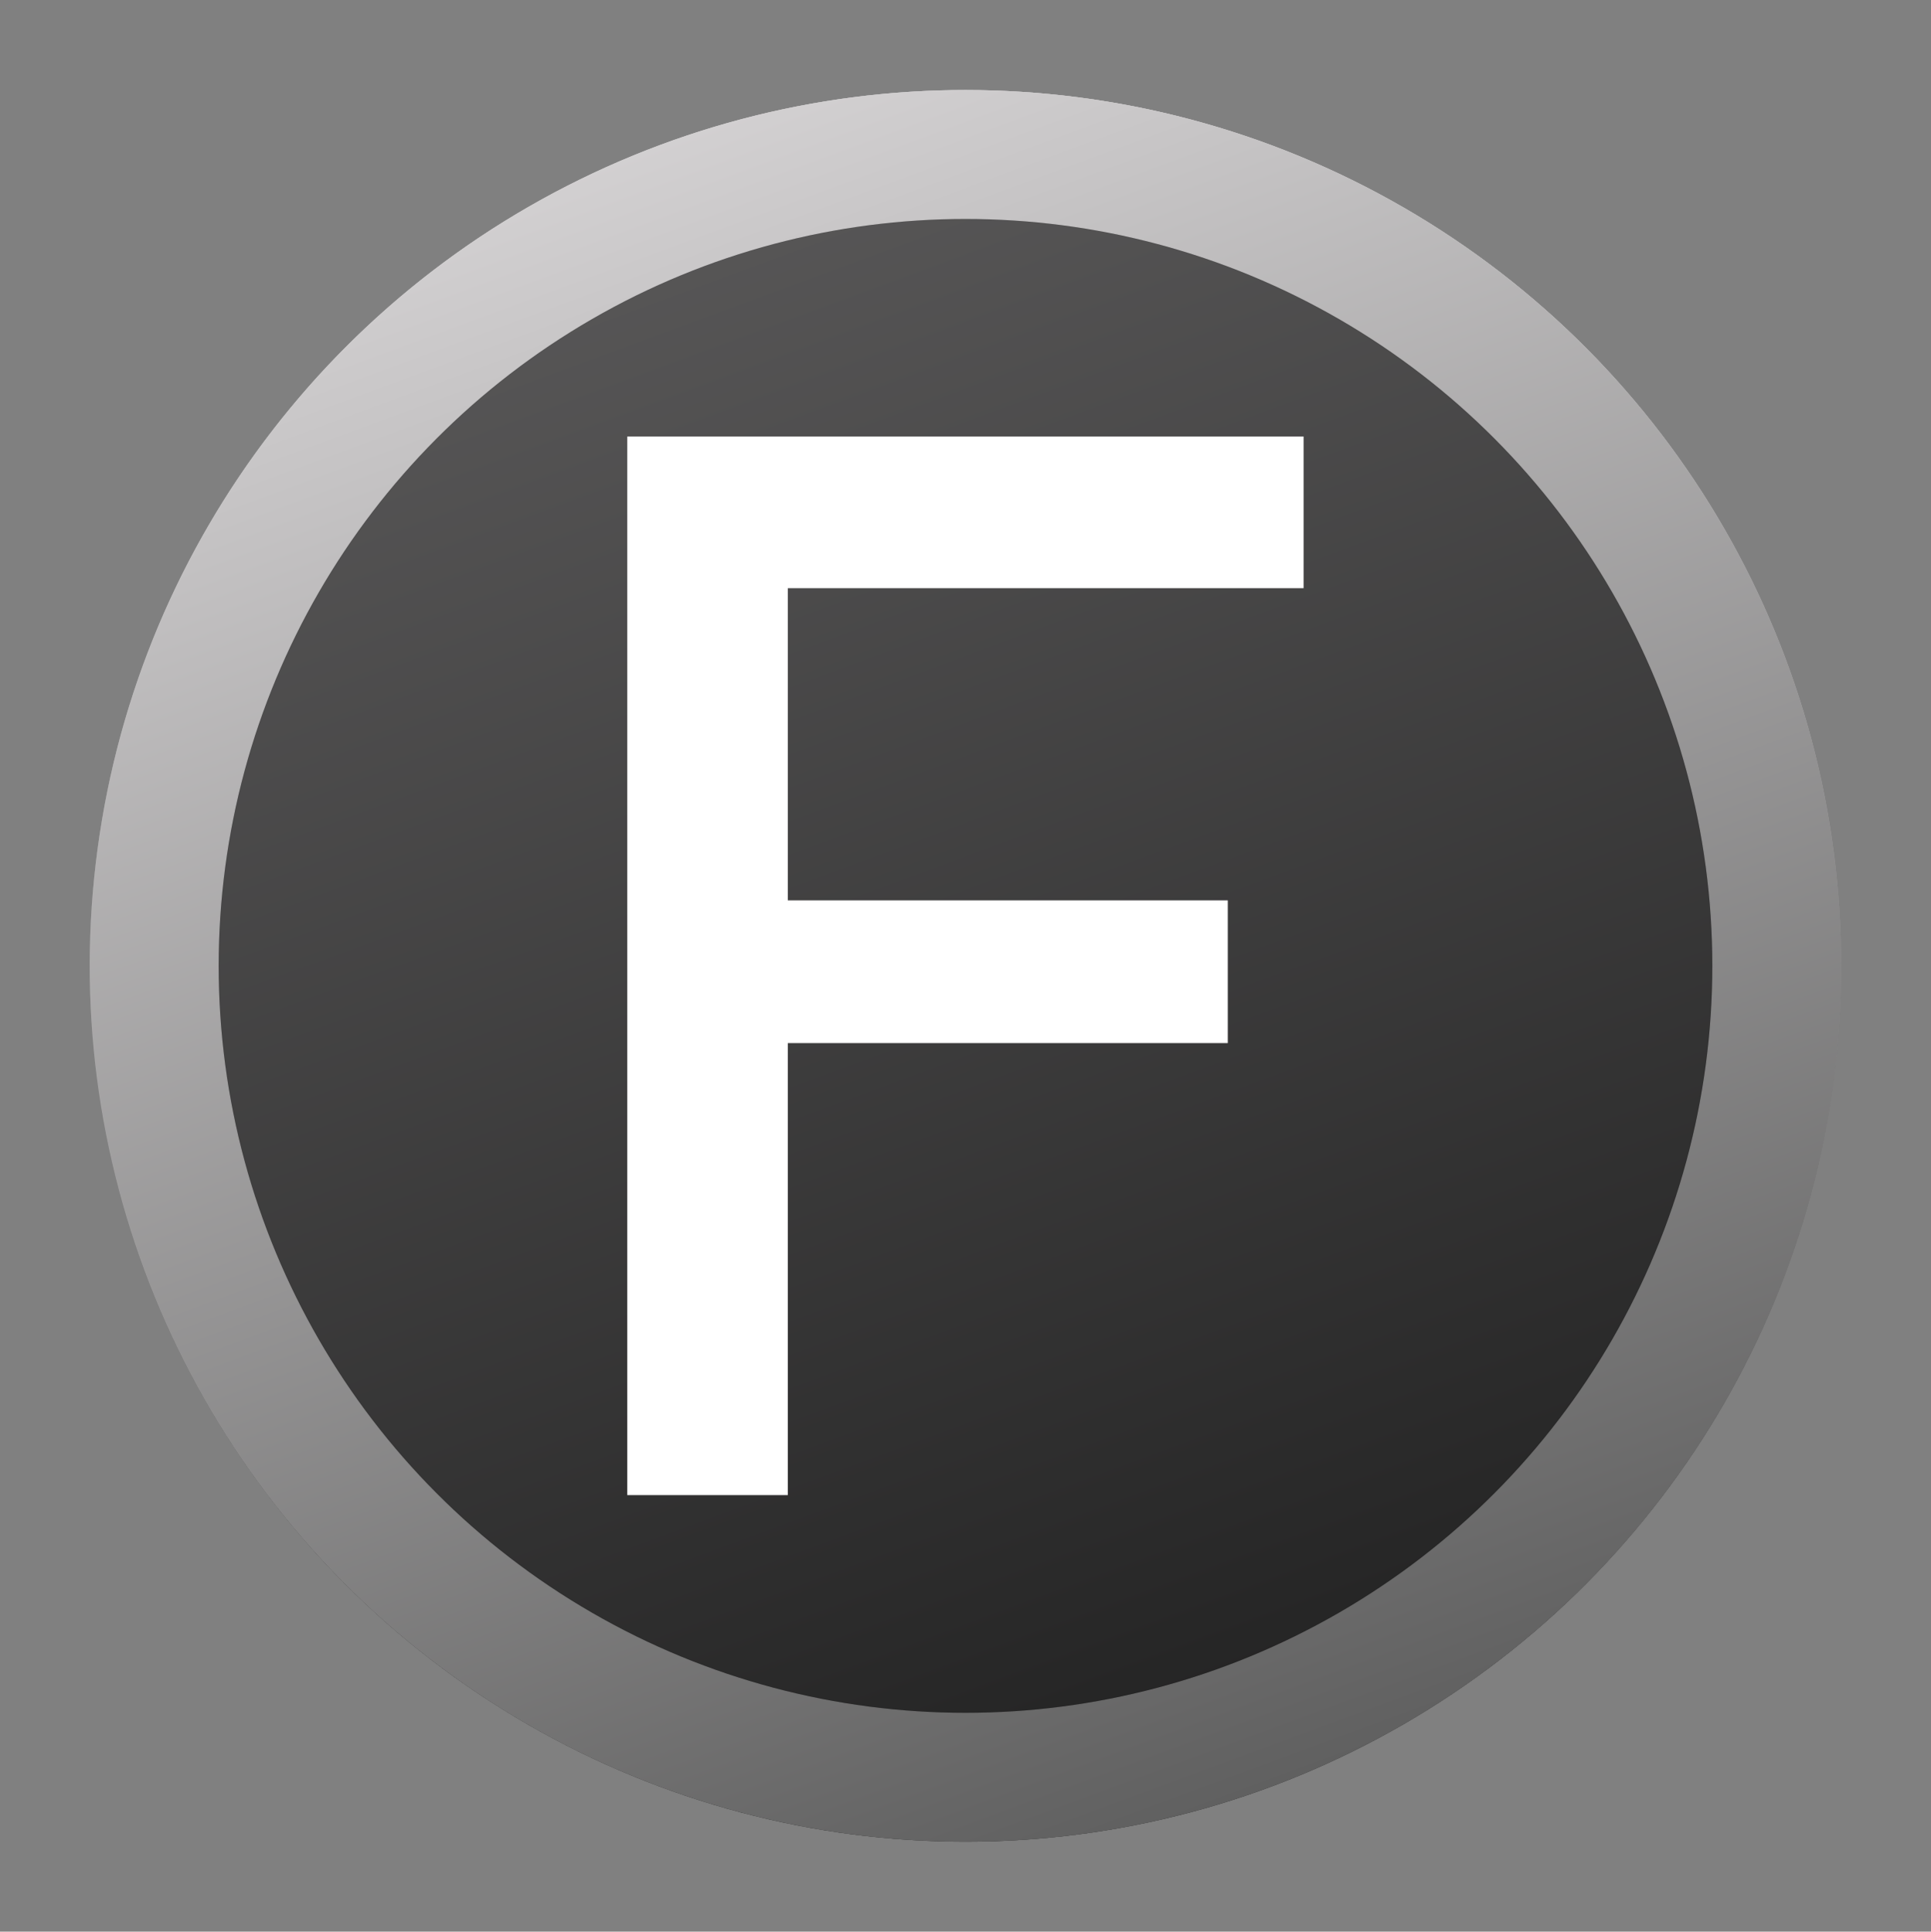 <?xml version="1.0" encoding="UTF-8" standalone="no"?>
<svg
   xmlns:dc="http://purl.org/dc/elements/1.1/"
   xmlns:cc="http://creativecommons.org/ns#"
   xmlns:rdf="http://www.w3.org/1999/02/22-rdf-syntax-ns#"
   xmlns:svg="http://www.w3.org/2000/svg"
   xmlns="http://www.w3.org/2000/svg"
   xmlns:xlink="http://www.w3.org/1999/xlink"
   xmlns:sodipodi="http://sodipodi.sourceforge.net/DTD/sodipodi-0.dtd"
   xmlns:inkscape="http://www.inkscape.org/namespaces/inkscape"
   version="1.0"
   id="svg111794"
   x="0px"
   y="0px"
   width="13.856"
   height="13.859"
   viewBox="0 0 13.856 13.859"
   enable-background="new 0 0 17.856 17.859"
   xml:space="preserve"
   sodipodi:docname="ModeSwitch0.svg"
   inkscape:version="1.0.2 (e86c870879, 2021-01-15)"><rect x="0" y="0" width="13.856" height="13.859" fill="#808080" stroke="none"/><defs
   id="defs25"><linearGradient
     inkscape:collect="always"
     xlink:href="#SVGID_2_"
     id="linearGradient899"
     x1="2.624"
     y1="-4.082"
     x2="15.191"
     y2="-4.082"
     gradientUnits="userSpaceOnUse"
     gradientTransform="translate(-1.0786115e-6)" /></defs><sodipodi:namedview
   pagecolor="#ffffff"
   bordercolor="#666666"
   borderopacity="1"
   objecttolerance="10"
   gridtolerance="10"
   guidetolerance="10"
   inkscape:pageopacity="0"
   inkscape:pageshadow="2"
   inkscape:window-width="1920"
   inkscape:window-height="1017"
   id="namedview23"
   showgrid="false"
   inkscape:zoom="23.797018"
   inkscape:cx="11.355861"
   inkscape:cy="10.113214"
   inkscape:window-x="-8"
   inkscape:window-y="-8"
   inkscape:window-maximized="1"
   inkscape:current-layer="svg111794"
   inkscape:document-rotation="0" />

<linearGradient
   id="SVGID_1_"
   gradientUnits="userSpaceOnUse"
   x1="-2317.634"
   y1="-3827.853"
   x2="-2301.44"
   y2="-3827.853"
   gradientTransform="matrix(0,0.776,-0.776,0,-2963.501,1799.139)">
	<stop
   offset="0"
   style="stop-color:#FFFBFD"
   id="stop4" />
	<stop
   offset="1"
   style="stop-color:#000000"
   id="stop6" />
</linearGradient>

<linearGradient
   id="SVGID_2_"
   gradientUnits="userSpaceOnUse"
   x1="183.818"
   y1="5065.836"
   x2="200.013"
   y2="5065.836"
   gradientTransform="matrix(2.8619321e-8,0.776,0.776,-2.8619321e-8,-3924.181,-141.997)">
	<stop
   offset="0"
   style="stop-color:#FFFBFD"
   id="stop11" />
	<stop
   offset="1"
   style="stop-color:#2E2E2E"
   id="stop13" />
</linearGradient>



<circle
   fill="url(#SVGID_1_)"
   cx="6.928"
   cy="6.93"
   r="6.284"
   id="circle9"
   style="fill:url(#SVGID_1_);stroke-width:0.776" /><circle
   fill="url(#SVGID_2_)"
   cx="8.908"
   cy="-4.082"
   id="circle16"
   style="opacity:1;fill:#9b9b9b;fill-opacity:1;stroke-width:0.776"
   transform="rotate(69.628)"
   r="6.284" /><circle
   opacity="0.4"
   enable-background="new    "
   cx="6.928"
   cy="6.93"
   r="5.359"
   id="circle18"
   style="stroke-width:0.776" /><circle
   fill="url(#SVGID_2_)"
   cx="8.908"
   cy="-4.082"
   id="circle891"
   style="opacity:0.545;fill:url(#linearGradient899);fill-opacity:1;stroke-width:0.776"
   transform="rotate(69.628)"
   r="6.284" /><circle
   opacity="0.43"
   enable-background="new    "
   cx="6.928"
   cy="6.93"
   r="5.359"
   id="circle20"
   style="opacity:0.5;stroke-width:0.776" /><g
   aria-label="B"
   id="text903"
   style="font-style:normal;font-variant:normal;font-weight:normal;font-stretch:normal;font-size:10.667px;line-height:1.25;font-family:'DIN 1451 Std';-inkscape-font-specification:'DIN 1451 Std';letter-spacing:0px;fill:#ffffff"
   transform="translate(19.014,1.91)" /><g
   aria-label="F"
   id="text914"
   style="font-size:10.667px;line-height:1.25;font-family:'Akzidenz-Grotesk BQ Super';-inkscape-font-specification:'Akzidenz-Grotesk BQ Super';letter-spacing:0px;fill:#ffffff"
   inkscape:transform-center-x="-0.25213244"
   inkscape:transform-center-y="-0.21011036"><path
     d="M 4.501,10.727 H 5.653 V 7.484 H 8.81 V 6.46 H 5.653 V 4.22 H 9.354 V 3.132 H 4.501 Z"
     style="font-style:normal;font-variant:normal;font-weight:normal;font-stretch:normal;font-family:'DIN 1451 Std';-inkscape-font-specification:'DIN 1451 Std';fill:#ffffff"
     id="path919" /></g></svg>
